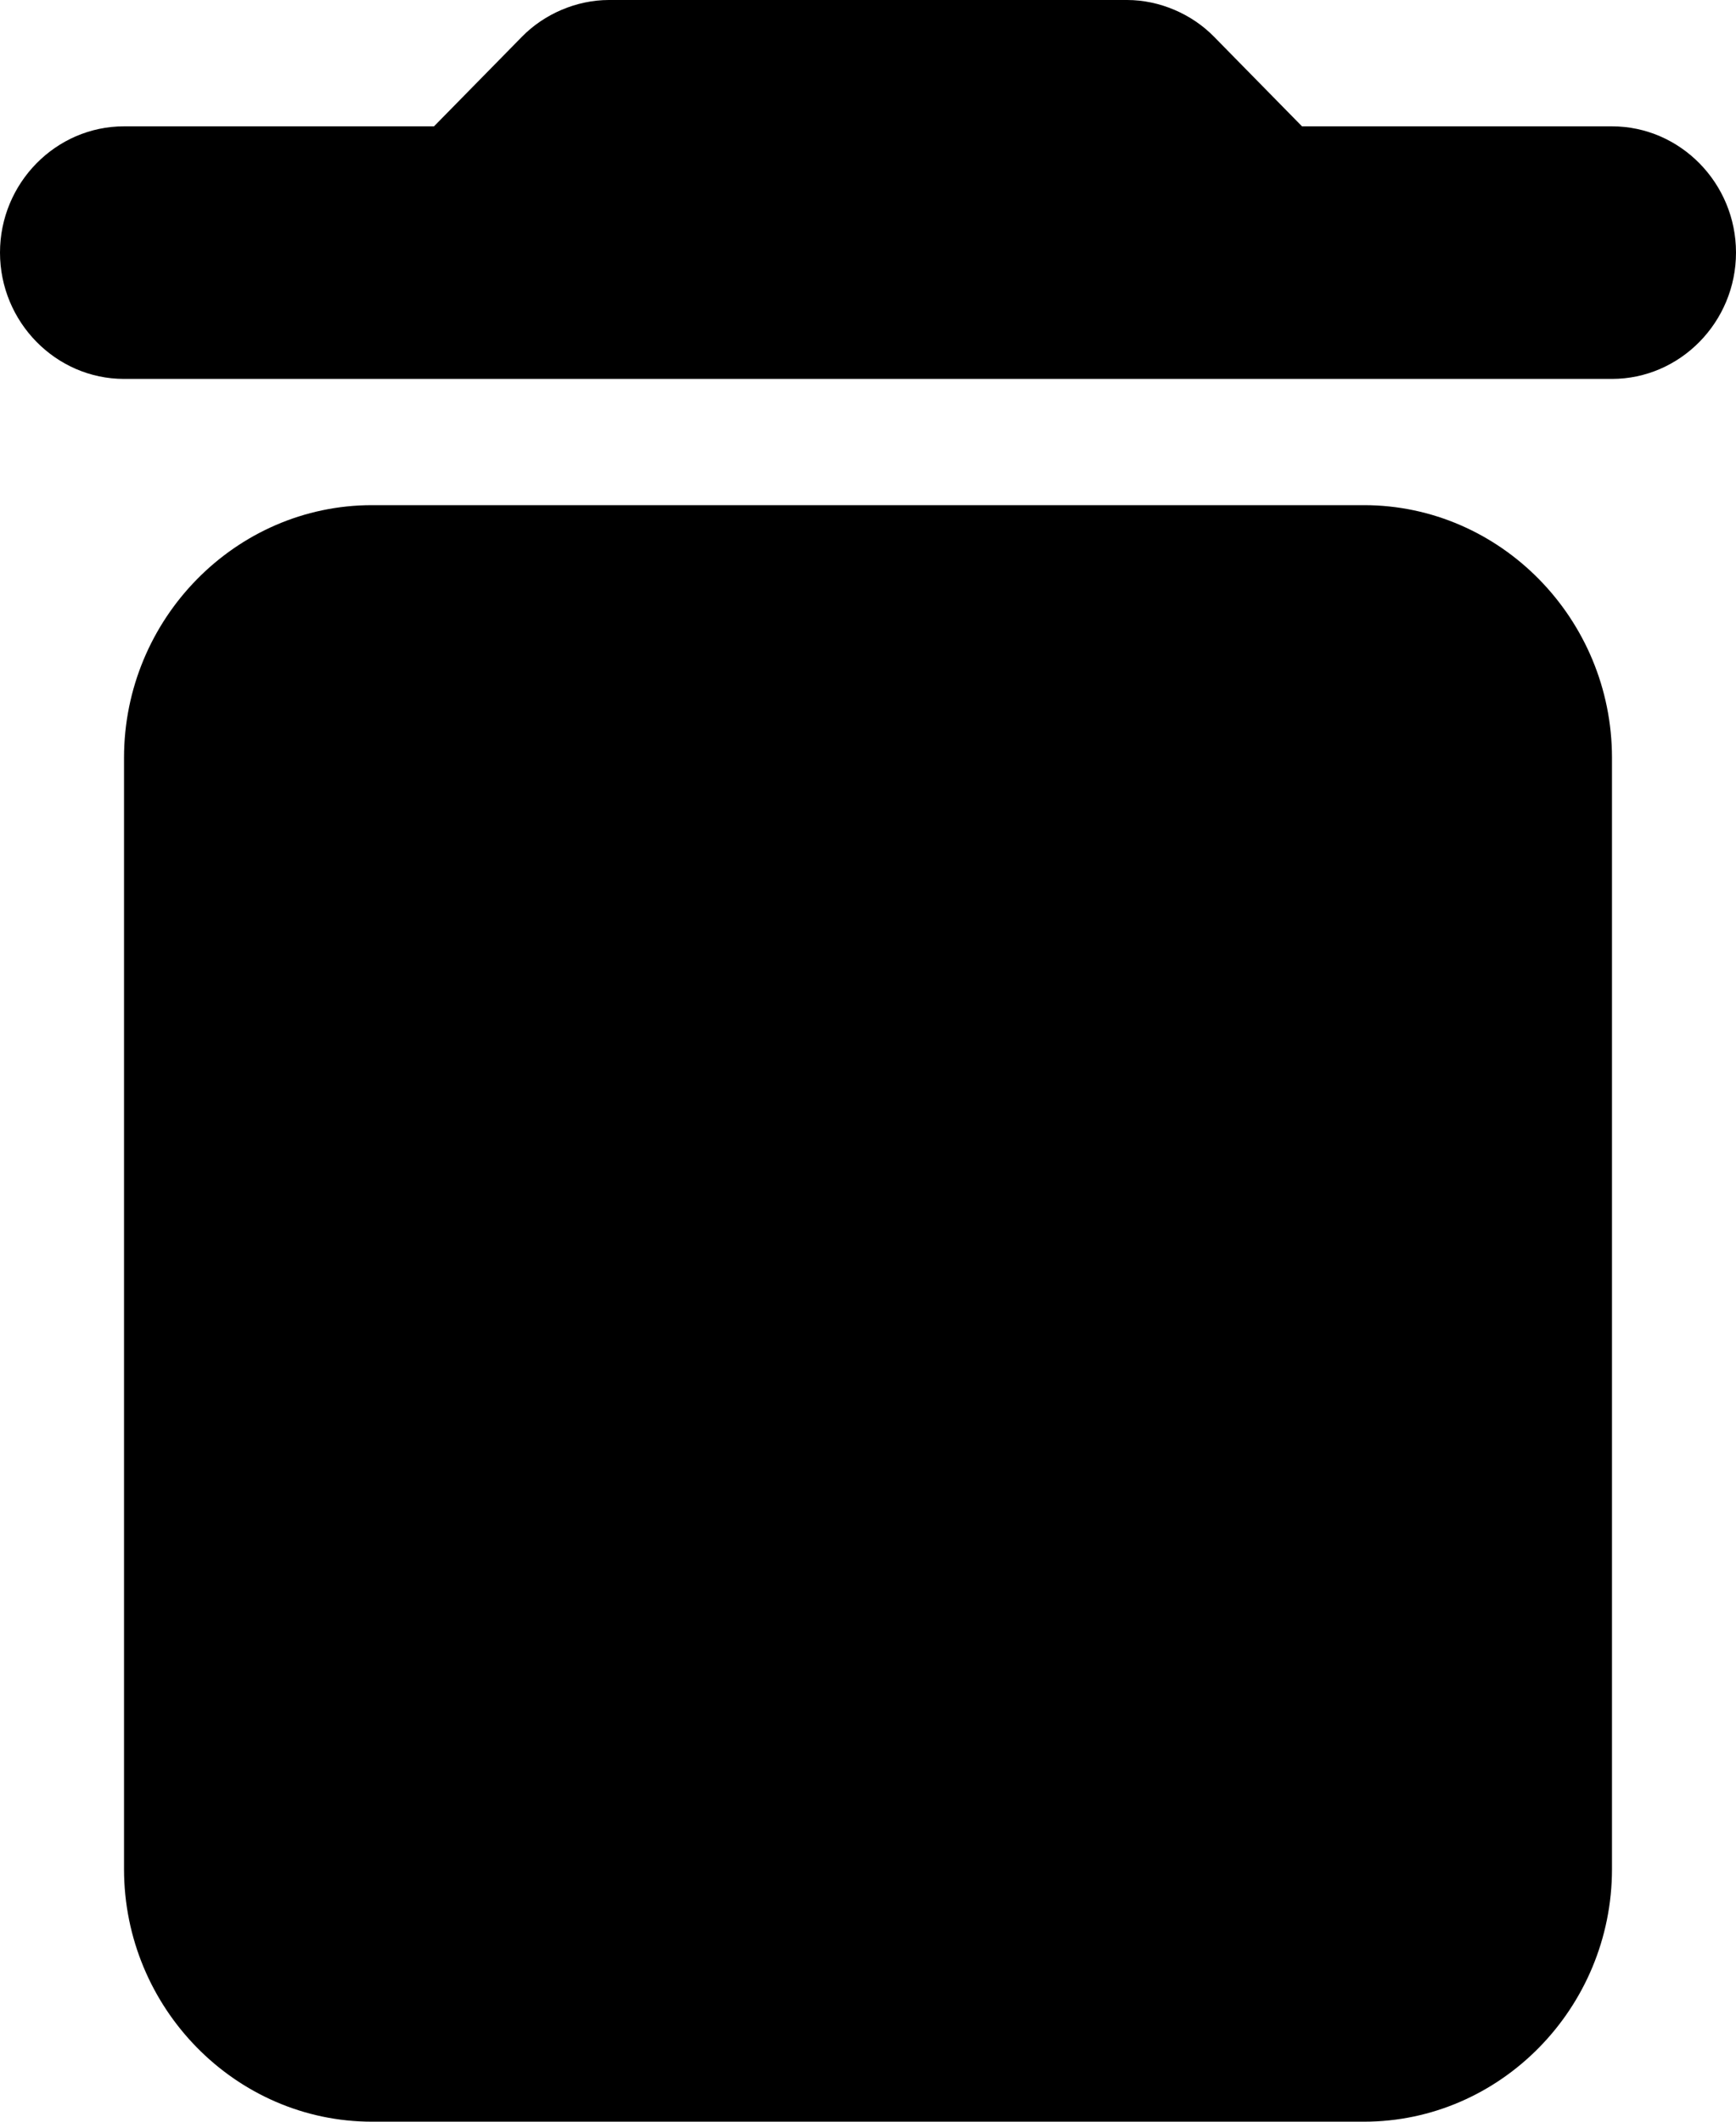 <svg width="18" height="22" viewBox="0 0 18 22" fill="none" xmlns="http://www.w3.org/2000/svg">
  <path
    d="M1.286 19.381C1.286 20.821 2.443 22 3.857 22H14.143C15.557 22 16.714 20.821 16.714 19.381V7.857C16.714 6.417 15.557 5.238 14.143 5.238H3.857C2.443 5.238 1.286 6.417 1.286 7.857V19.381ZM16.714 1.31H13.5L12.587 0.38C12.356 0.144 12.021 0 11.687 0H6.313C5.979 0 5.644 0.144 5.413 0.38L4.5 1.31H1.286C0.579 1.31 0 1.899 0 2.619C0 3.339 0.579 3.929 1.286 3.929H16.714C17.421 3.929 18 3.339 18 2.619C18 1.899 17.421 1.31 16.714 1.31Z"
    fill="currentColor"/>
</svg>
